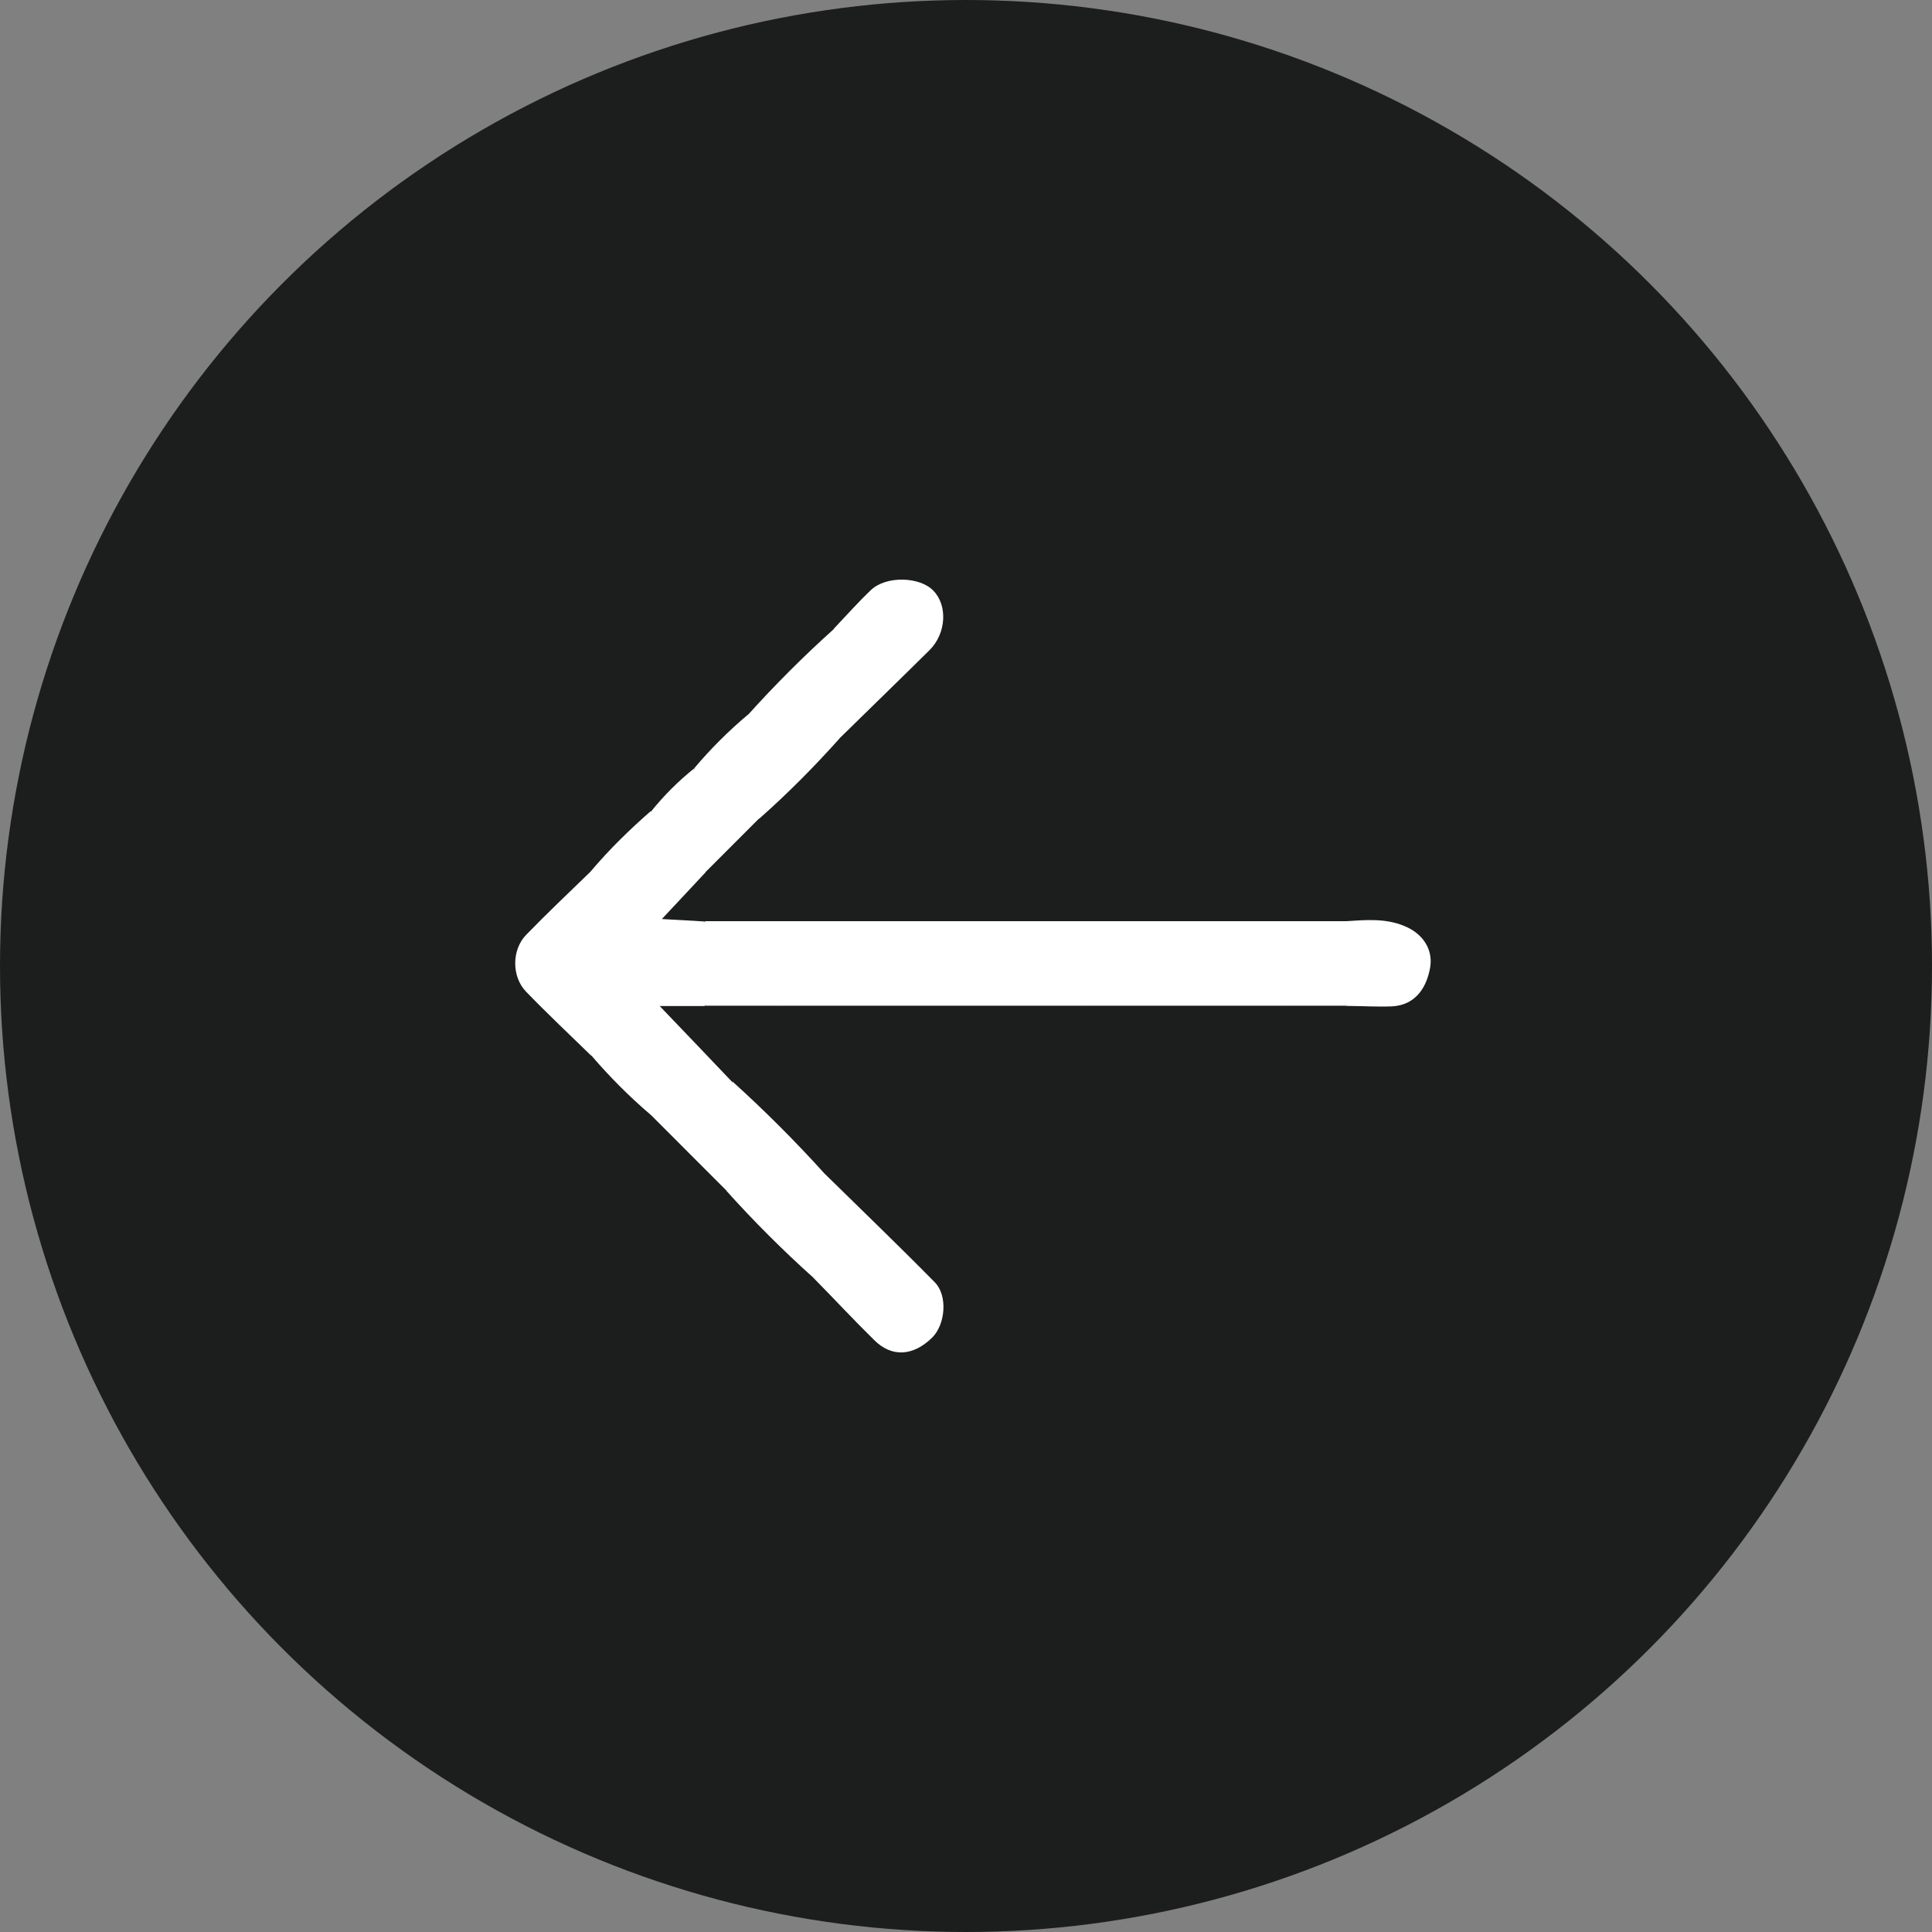 <svg width="30" height="30" viewBox="0 0 30 30" fill="none" xmlns="http://www.w3.org/2000/svg">
  <rect x="0" y="0" width="30" height="30" fill="#808080" stroke="none"/>
  <circle cx="15" cy="15" r="15" fill="#1C1D1D"/>
  <path d="M11.28 18.487C10.889 18.095 10.497 17.704 10.106 17.312C10.048 17.212 10.043 17.102 10.048 16.992C10.077 15.636 10.077 14.28 10.048 12.925C10.048 12.815 10.048 12.705 10.106 12.605C10.306 12.356 10.53 12.132 10.774 11.936C11.075 12.246 10.956 12.638 10.984 13.006C10.998 13.187 10.984 13.364 10.956 13.545C10.745 13.774 10.53 13.999 10.277 14.271C10.526 14.285 10.736 14.295 10.941 14.309C11.142 14.748 11.142 15.183 10.941 15.622H10.244C10.659 16.057 11.013 16.424 11.366 16.797C11.443 17.37 11.495 17.938 11.275 18.497L11.28 18.487Z" fill="white"/>
  <path d="M10.105 12.605C10.177 12.829 10.196 13.063 10.196 13.297C10.191 14.405 10.191 15.512 10.196 16.62C10.196 16.859 10.177 17.088 10.105 17.312C9.776 17.031 9.465 16.72 9.184 16.391C9.098 16.229 9.055 16.057 9.055 15.87C9.055 15.259 9.055 14.648 9.055 14.037C9.055 13.851 9.098 13.679 9.184 13.517C9.465 13.187 9.776 12.882 10.105 12.595V12.605Z" fill="white"/>
  <path d="M12.8 18.22C13.373 18.783 13.95 19.337 14.514 19.91C14.719 20.115 14.681 20.564 14.476 20.769C14.179 21.061 13.845 21.08 13.573 20.807C13.248 20.488 12.938 20.153 12.618 19.829C12.513 19.366 12.585 18.902 12.609 18.434C12.613 18.334 12.647 18.205 12.8 18.22Z" fill="white"/>
  <path d="M12.8 18.22C12.637 18.363 12.718 18.554 12.709 18.726C12.69 19.093 12.752 19.471 12.618 19.829C12.15 19.409 11.701 18.96 11.281 18.492C11.305 17.924 11.229 17.355 11.372 16.792C11.873 17.245 12.351 17.723 12.8 18.22Z" fill="white"/>
  <path d="M12.951 9.759C13.142 9.558 13.323 9.353 13.524 9.162C13.758 8.938 14.283 8.952 14.493 9.172C14.717 9.401 14.694 9.835 14.436 10.093C13.973 10.552 13.509 11 13.042 11.459C12.745 10.905 12.75 10.341 12.951 9.759Z" fill="white"/>
  <path d="M12.952 9.759C12.947 10.327 12.952 10.895 13.043 11.459C12.651 11.898 12.236 12.318 11.792 12.71C11.634 12.719 11.605 12.595 11.601 12.495C11.577 12.032 11.51 11.564 11.61 11.105C12.035 10.633 12.479 10.189 12.952 9.764V9.759Z" fill="white"/>
  <path d="M15.135 14.304C15.722 14.304 16.309 14.304 16.892 14.304C17.092 14.744 17.092 15.178 16.892 15.617C16.305 15.617 15.717 15.617 15.135 15.617C14.934 15.178 14.934 14.744 15.135 14.304Z" fill="white"/>
  <path d="M19.908 15.617C19.35 15.617 18.791 15.617 18.232 15.617C18.032 15.178 18.032 14.744 18.232 14.304C18.791 14.304 19.35 14.304 19.908 14.304C20.109 14.744 20.109 15.178 19.908 15.617Z" fill="white"/>
  <path d="M15.133 14.304V15.617C14.603 15.617 14.073 15.617 13.543 15.617C13.342 15.178 13.342 14.744 13.543 14.304C14.073 14.304 14.603 14.304 15.133 14.304Z" fill="white"/>
  <path d="M9.184 13.526C9.184 14.481 9.184 15.441 9.184 16.396C8.845 16.066 8.501 15.742 8.172 15.402C7.943 15.169 7.943 14.748 8.172 14.514C8.501 14.175 8.845 13.851 9.184 13.521V13.526Z" fill="white"/>
  <path d="M19.908 15.617V14.304C20.41 14.304 20.911 14.304 21.417 14.304C21.617 14.744 21.617 15.178 21.417 15.617C20.916 15.617 20.414 15.617 19.908 15.617Z" fill="white"/>
  <path d="M13.544 14.304C13.544 14.744 13.544 15.178 13.544 15.617C13.071 15.617 12.594 15.617 12.121 15.617C11.921 15.178 11.921 14.744 12.121 14.304C12.594 14.304 13.071 14.304 13.544 14.304Z" fill="white"/>
  <path d="M18.232 14.304V15.617C17.784 15.617 17.339 15.617 16.891 15.617C16.891 15.178 16.891 14.744 16.891 14.304C17.339 14.304 17.784 14.304 18.232 14.304Z" fill="white"/>
  <path d="M12.122 14.304C12.122 14.744 12.122 15.178 12.122 15.617C11.73 15.617 11.339 15.617 10.947 15.617V14.304C11.339 14.304 11.73 14.304 12.122 14.304Z" fill="white"/>
  <path d="M11.615 11.096C11.753 11.468 11.687 11.855 11.706 12.237C11.715 12.395 11.643 12.571 11.796 12.7C11.519 12.977 11.238 13.259 10.961 13.536C10.813 13.421 10.87 13.259 10.87 13.115C10.87 12.719 10.88 12.318 10.779 11.931C11.032 11.63 11.314 11.349 11.615 11.096Z" fill="white"/>
  <path d="M20.906 15.617V14.304C21.207 14.285 21.508 14.257 21.799 14.376C22.09 14.491 22.248 14.734 22.21 15.006C22.162 15.312 21.995 15.608 21.613 15.627C21.379 15.636 21.145 15.622 20.911 15.617H20.906Z" fill="white"/>
</svg>
